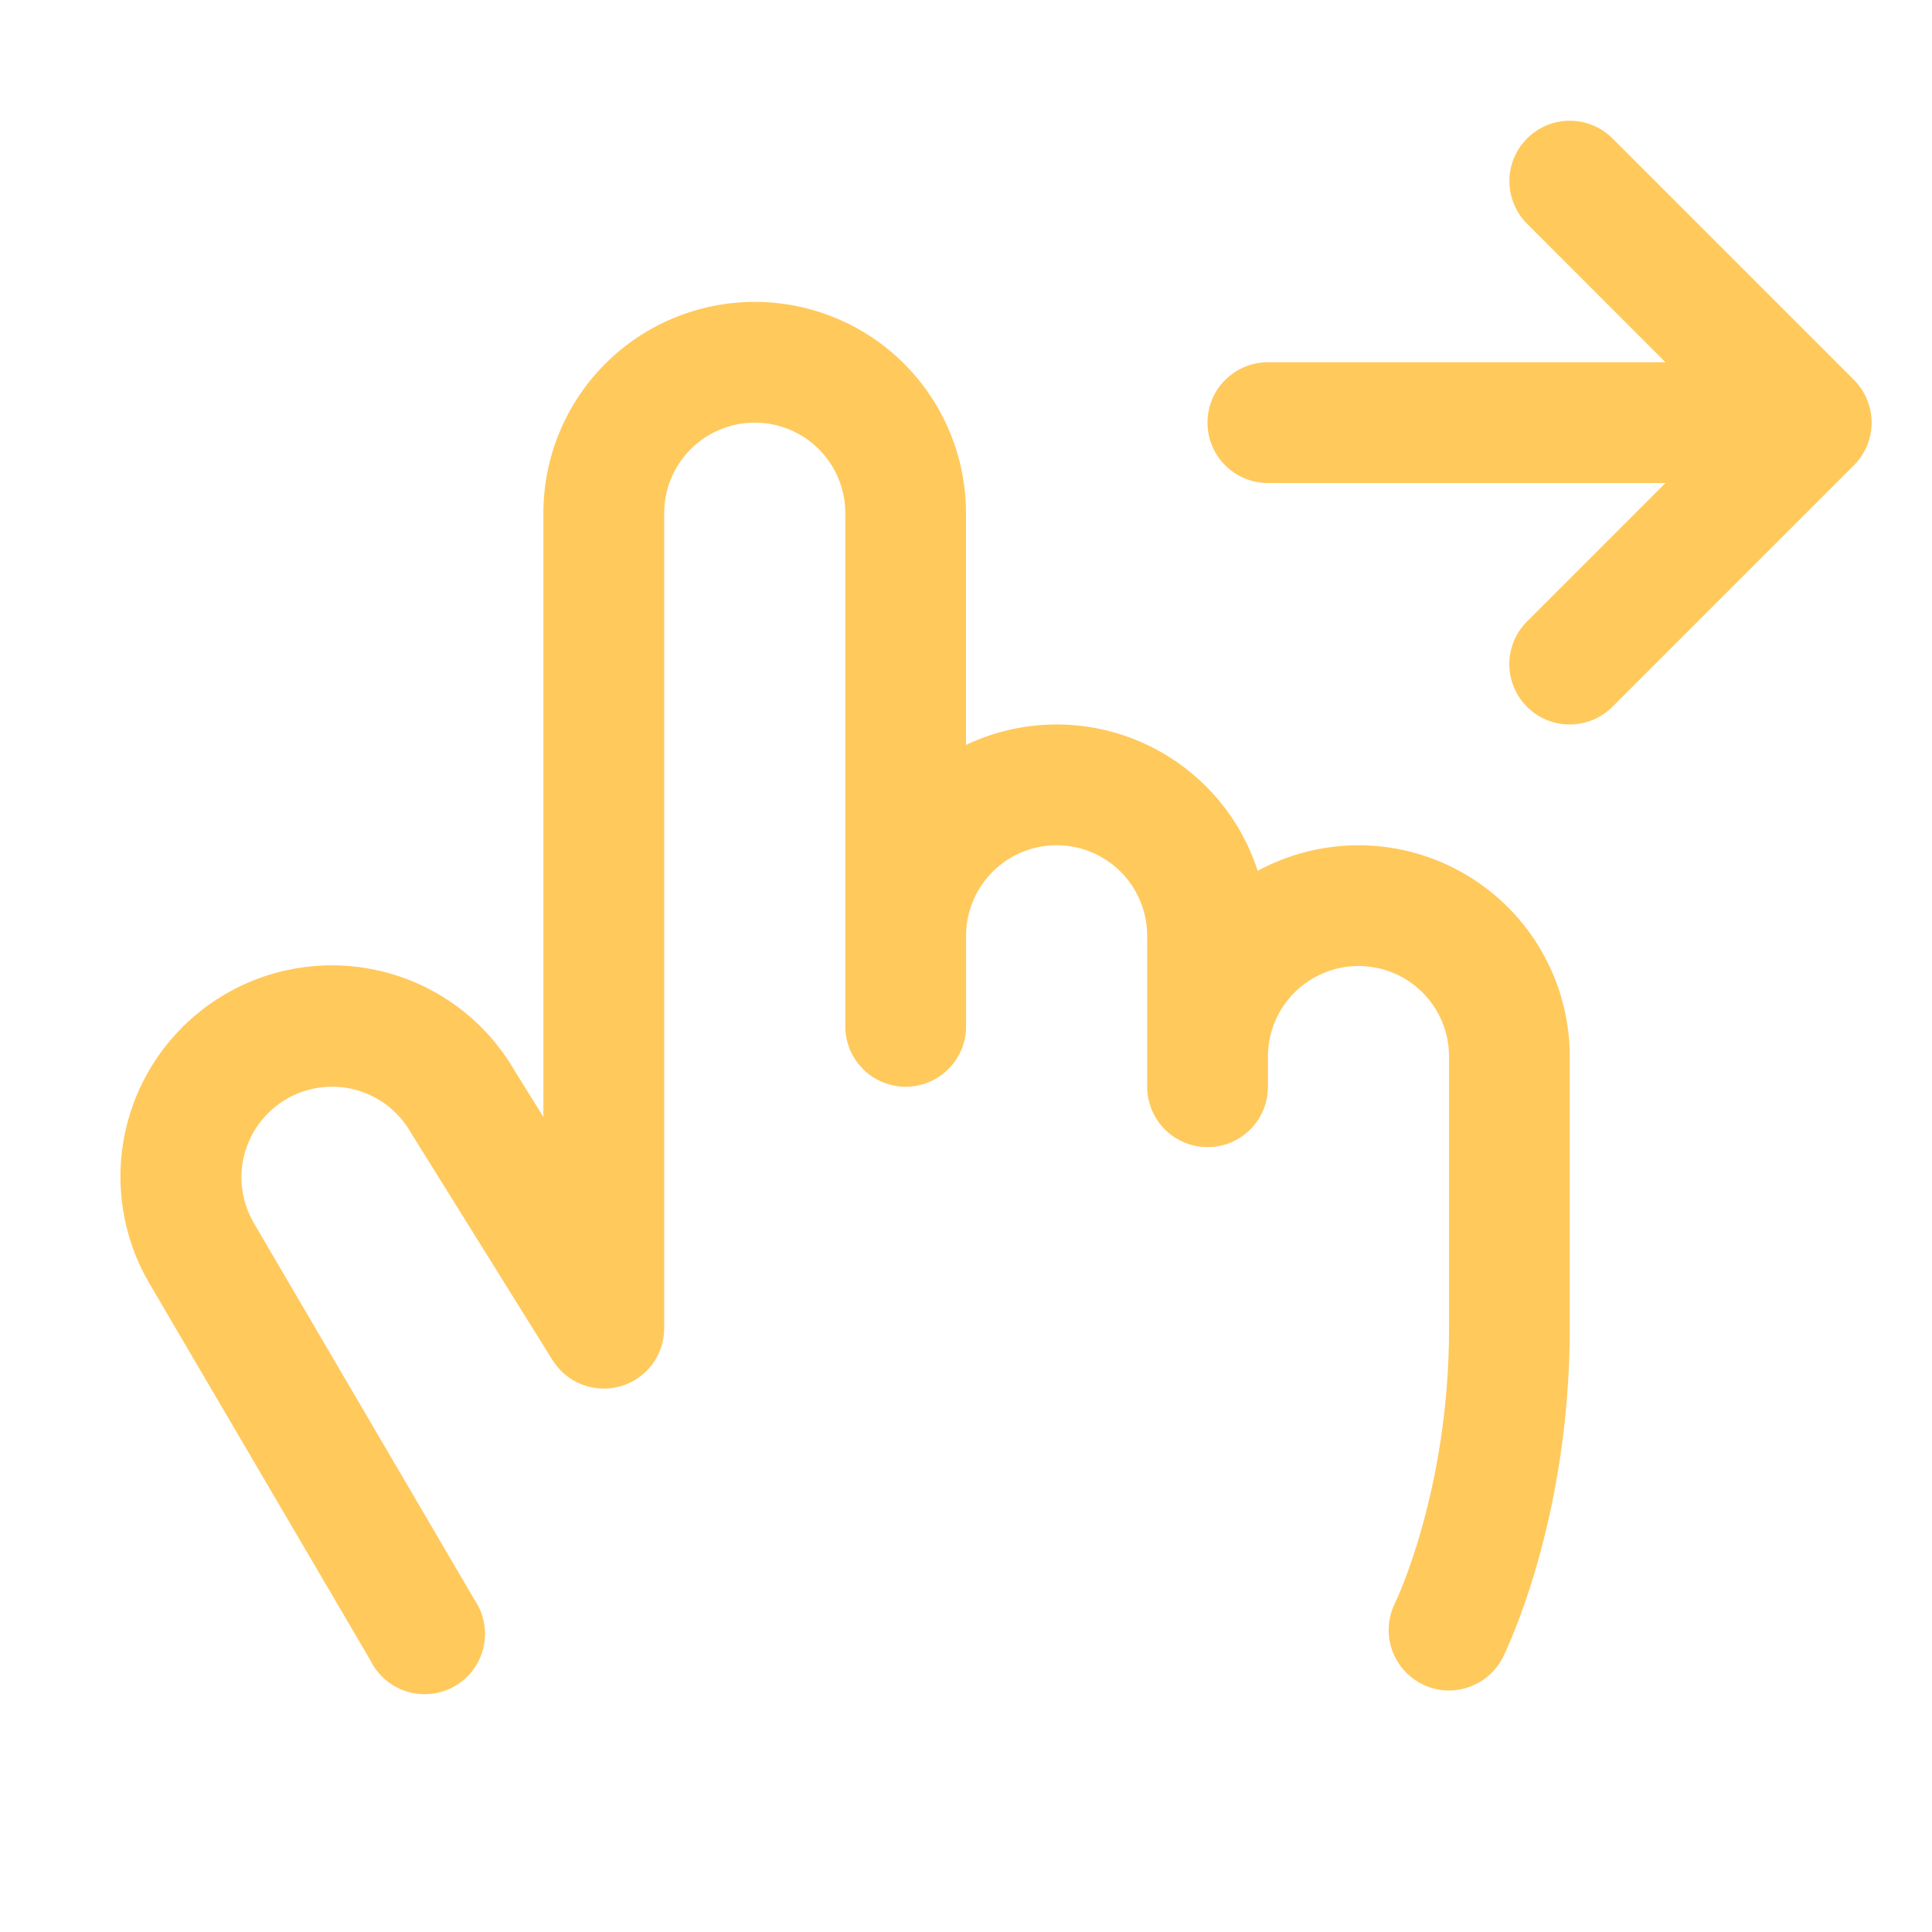 <svg width="32" height="32" viewBox="0 0 32 32" fill="none" xmlns="http://www.w3.org/2000/svg">
<path d="M26 17.5V22C26 25.199 24.939 27.356 24.894 27.448C24.811 27.613 24.683 27.753 24.525 27.851C24.367 27.948 24.186 28 24 28C23.845 28 23.692 27.964 23.554 27.894C23.317 27.775 23.136 27.567 23.052 27.316C22.968 27.064 22.988 26.79 23.106 26.552C23.114 26.538 24.001 24.701 24.001 22V17.5C24.001 17.102 23.843 16.721 23.562 16.439C23.281 16.158 22.899 16 22.501 16C22.103 16 21.722 16.158 21.441 16.439C21.159 16.721 21.001 17.102 21.001 17.5V18C21.001 18.265 20.896 18.52 20.708 18.707C20.521 18.895 20.266 19 20.001 19C19.736 19 19.482 18.895 19.294 18.707C19.107 18.52 19.001 18.265 19.001 18V15.5C19.001 15.102 18.843 14.721 18.562 14.439C18.281 14.158 17.899 14 17.501 14C17.103 14 16.722 14.158 16.441 14.439C16.159 14.721 16.001 15.102 16.001 15.5V17C16.001 17.265 15.896 17.52 15.708 17.707C15.521 17.895 15.266 18 15.001 18C14.736 18 14.482 17.895 14.294 17.707C14.107 17.52 14.001 17.265 14.001 17V8.5C14.001 8.102 13.843 7.721 13.562 7.439C13.281 7.158 12.899 7 12.501 7C12.103 7 11.722 7.158 11.441 7.439C11.159 7.721 11.001 8.102 11.001 8.5V22C11.001 22.217 10.931 22.429 10.8 22.602C10.669 22.776 10.485 22.902 10.276 22.961C10.067 23.021 9.845 23.011 9.642 22.933C9.439 22.855 9.267 22.713 9.152 22.529L6.817 18.779L6.8 18.75C6.701 18.579 6.57 18.43 6.414 18.31C6.258 18.19 6.079 18.102 5.889 18.05C5.699 17.999 5.5 17.986 5.305 18.012C5.109 18.038 4.921 18.102 4.75 18.2C4.579 18.299 4.43 18.43 4.31 18.586C4.19 18.742 4.101 18.921 4.05 19.111C3.999 19.301 3.986 19.5 4.012 19.695C4.038 19.891 4.101 20.079 4.2 20.25L7.861 26.5C7.938 26.614 7.991 26.742 8.016 26.877C8.042 27.012 8.039 27.151 8.008 27.284C7.978 27.418 7.92 27.544 7.838 27.655C7.757 27.765 7.654 27.858 7.535 27.927C7.416 27.995 7.284 28.039 7.148 28.055C7.012 28.07 6.873 28.058 6.742 28.018C6.611 27.978 6.489 27.911 6.385 27.822C6.28 27.733 6.195 27.623 6.135 27.5L2.47 21.25C2.003 20.448 1.874 19.492 2.111 18.595C2.348 17.697 2.933 16.931 3.735 16.464C4.537 15.997 5.492 15.868 6.39 16.105C7.288 16.342 8.054 16.926 8.521 17.729L9 18.5V8.5C9 7.572 9.369 6.681 10.025 6.025C10.681 5.369 11.572 5 12.5 5C13.428 5 14.319 5.369 14.975 6.025C15.631 6.681 16 7.572 16 8.5V12.338C16.45 12.124 16.941 12.009 17.439 12C17.937 11.991 18.431 12.089 18.888 12.286C19.346 12.484 19.755 12.777 20.09 13.145C20.426 13.514 20.678 13.95 20.831 14.424C21.364 14.135 21.963 13.989 22.57 14.001C23.176 14.013 23.769 14.182 24.29 14.493C24.811 14.803 25.243 15.243 25.543 15.77C25.842 16.297 26 16.893 26 17.5ZM30.707 6.292L26.707 2.292C26.52 2.105 26.265 2 26 2C25.735 2 25.481 2.105 25.293 2.293C25.106 2.481 25 2.735 25 3C25.001 3.266 25.106 3.52 25.294 3.707L27.585 6H21C20.735 6 20.48 6.105 20.293 6.293C20.105 6.48 20 6.735 20 7C20 7.265 20.105 7.52 20.293 7.707C20.48 7.895 20.735 8 21 8H27.586L25.293 10.293C25.105 10.48 24.999 10.734 24.999 11C24.999 11.265 25.104 11.519 25.292 11.707C25.479 11.895 25.734 12 25.999 12C26.264 12 26.519 11.895 26.706 11.707L30.706 7.707C30.799 7.615 30.873 7.504 30.924 7.383C30.974 7.262 31 7.132 31 7C31 6.869 30.974 6.739 30.924 6.617C30.874 6.496 30.8 6.385 30.707 6.292Z" fill="#FFC95C"/>
</svg>
